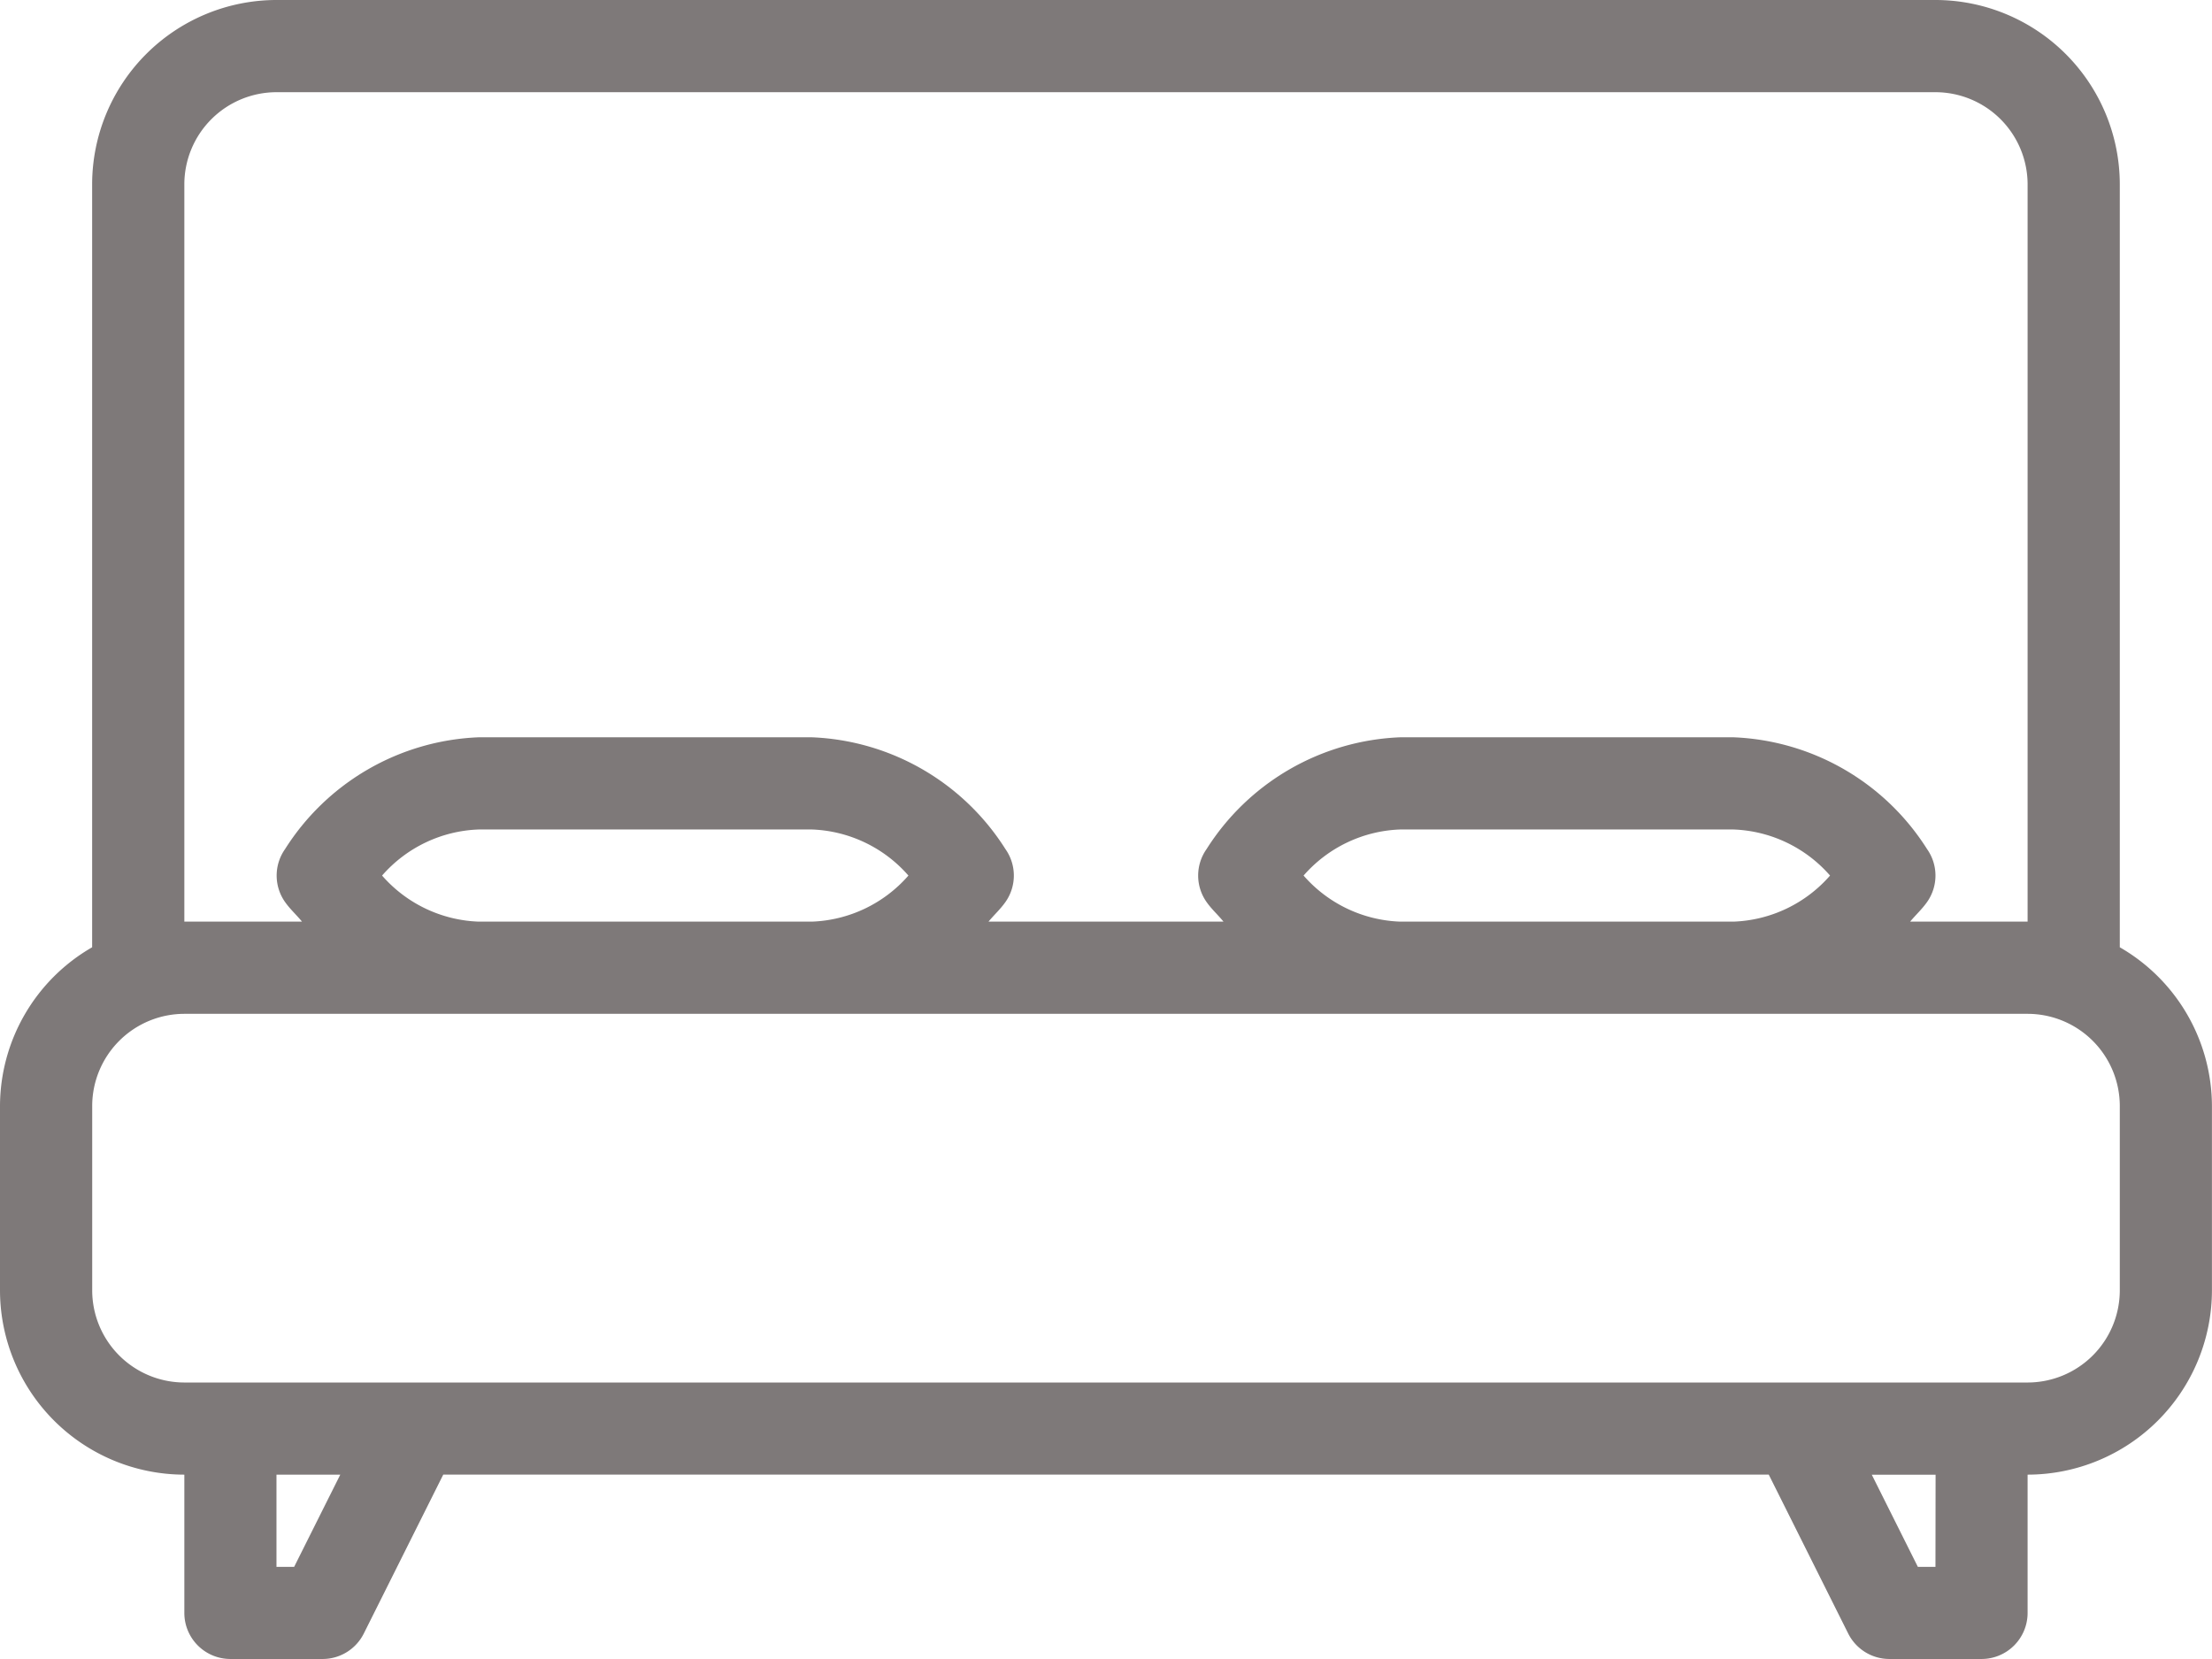 <svg xmlns="http://www.w3.org/2000/svg" width="34.667" height="26" viewBox="0 0 34.667 26">
  <path id="Path_141" data-name="Path 141" d="M33.222,78.846V66.889A2.892,2.892,0,0,0,30.333,64h-26a2.892,2.892,0,0,0-2.889,2.889V78.846A2.879,2.879,0,0,0,0,81.333v2.889a2.892,2.892,0,0,0,2.889,2.889v2.167A.722.722,0,0,0,3.611,90H5.056a.722.722,0,0,0,.646-.4l1.245-2.49H27.72l1.245,2.49a.722.722,0,0,0,.646.4h1.444a.722.722,0,0,0,.722-.722V87.111a2.892,2.892,0,0,0,2.889-2.889V81.333A2.88,2.88,0,0,0,33.222,78.846ZM2.889,66.889a1.446,1.446,0,0,1,1.444-1.444h26a1.446,1.446,0,0,1,1.444,1.444V78.444H29.936c.087-.105.185-.193.266-.308a.719.719,0,0,0,0-.828,3.766,3.766,0,0,0-3.033-1.753H21.942a3.767,3.767,0,0,0-3.033,1.753.719.719,0,0,0,0,.828c.081.115.178.2.266.308H15.492c.087-.105.185-.193.266-.308a.719.719,0,0,0,0-.828,3.766,3.766,0,0,0-3.033-1.753H7.5a3.767,3.767,0,0,0-3.033,1.753.719.719,0,0,0,0,.828c.081.115.178.2.266.308H2.889ZM28.681,77.722a2.109,2.109,0,0,1-1.512.722H21.942a2.109,2.109,0,0,1-1.512-.722A2.109,2.109,0,0,1,21.942,77h5.228A2.109,2.109,0,0,1,28.681,77.722Zm-14.444,0a2.109,2.109,0,0,1-1.512.722H7.5a2.109,2.109,0,0,1-1.512-.722A2.109,2.109,0,0,1,7.5,77h5.228A2.109,2.109,0,0,1,14.237,77.722ZM4.61,88.556H4.333V87.111h1Zm25.723,0h-.276l-.722-1.444h1Zm2.889-4.333a1.446,1.446,0,0,1-1.444,1.444H2.889a1.446,1.446,0,0,1-1.444-1.444V81.333a1.446,1.446,0,0,1,1.444-1.444H31.778a1.446,1.446,0,0,1,1.444,1.444Z" transform="translate(0 -64)" fill="#7e7979"/>
</svg>

